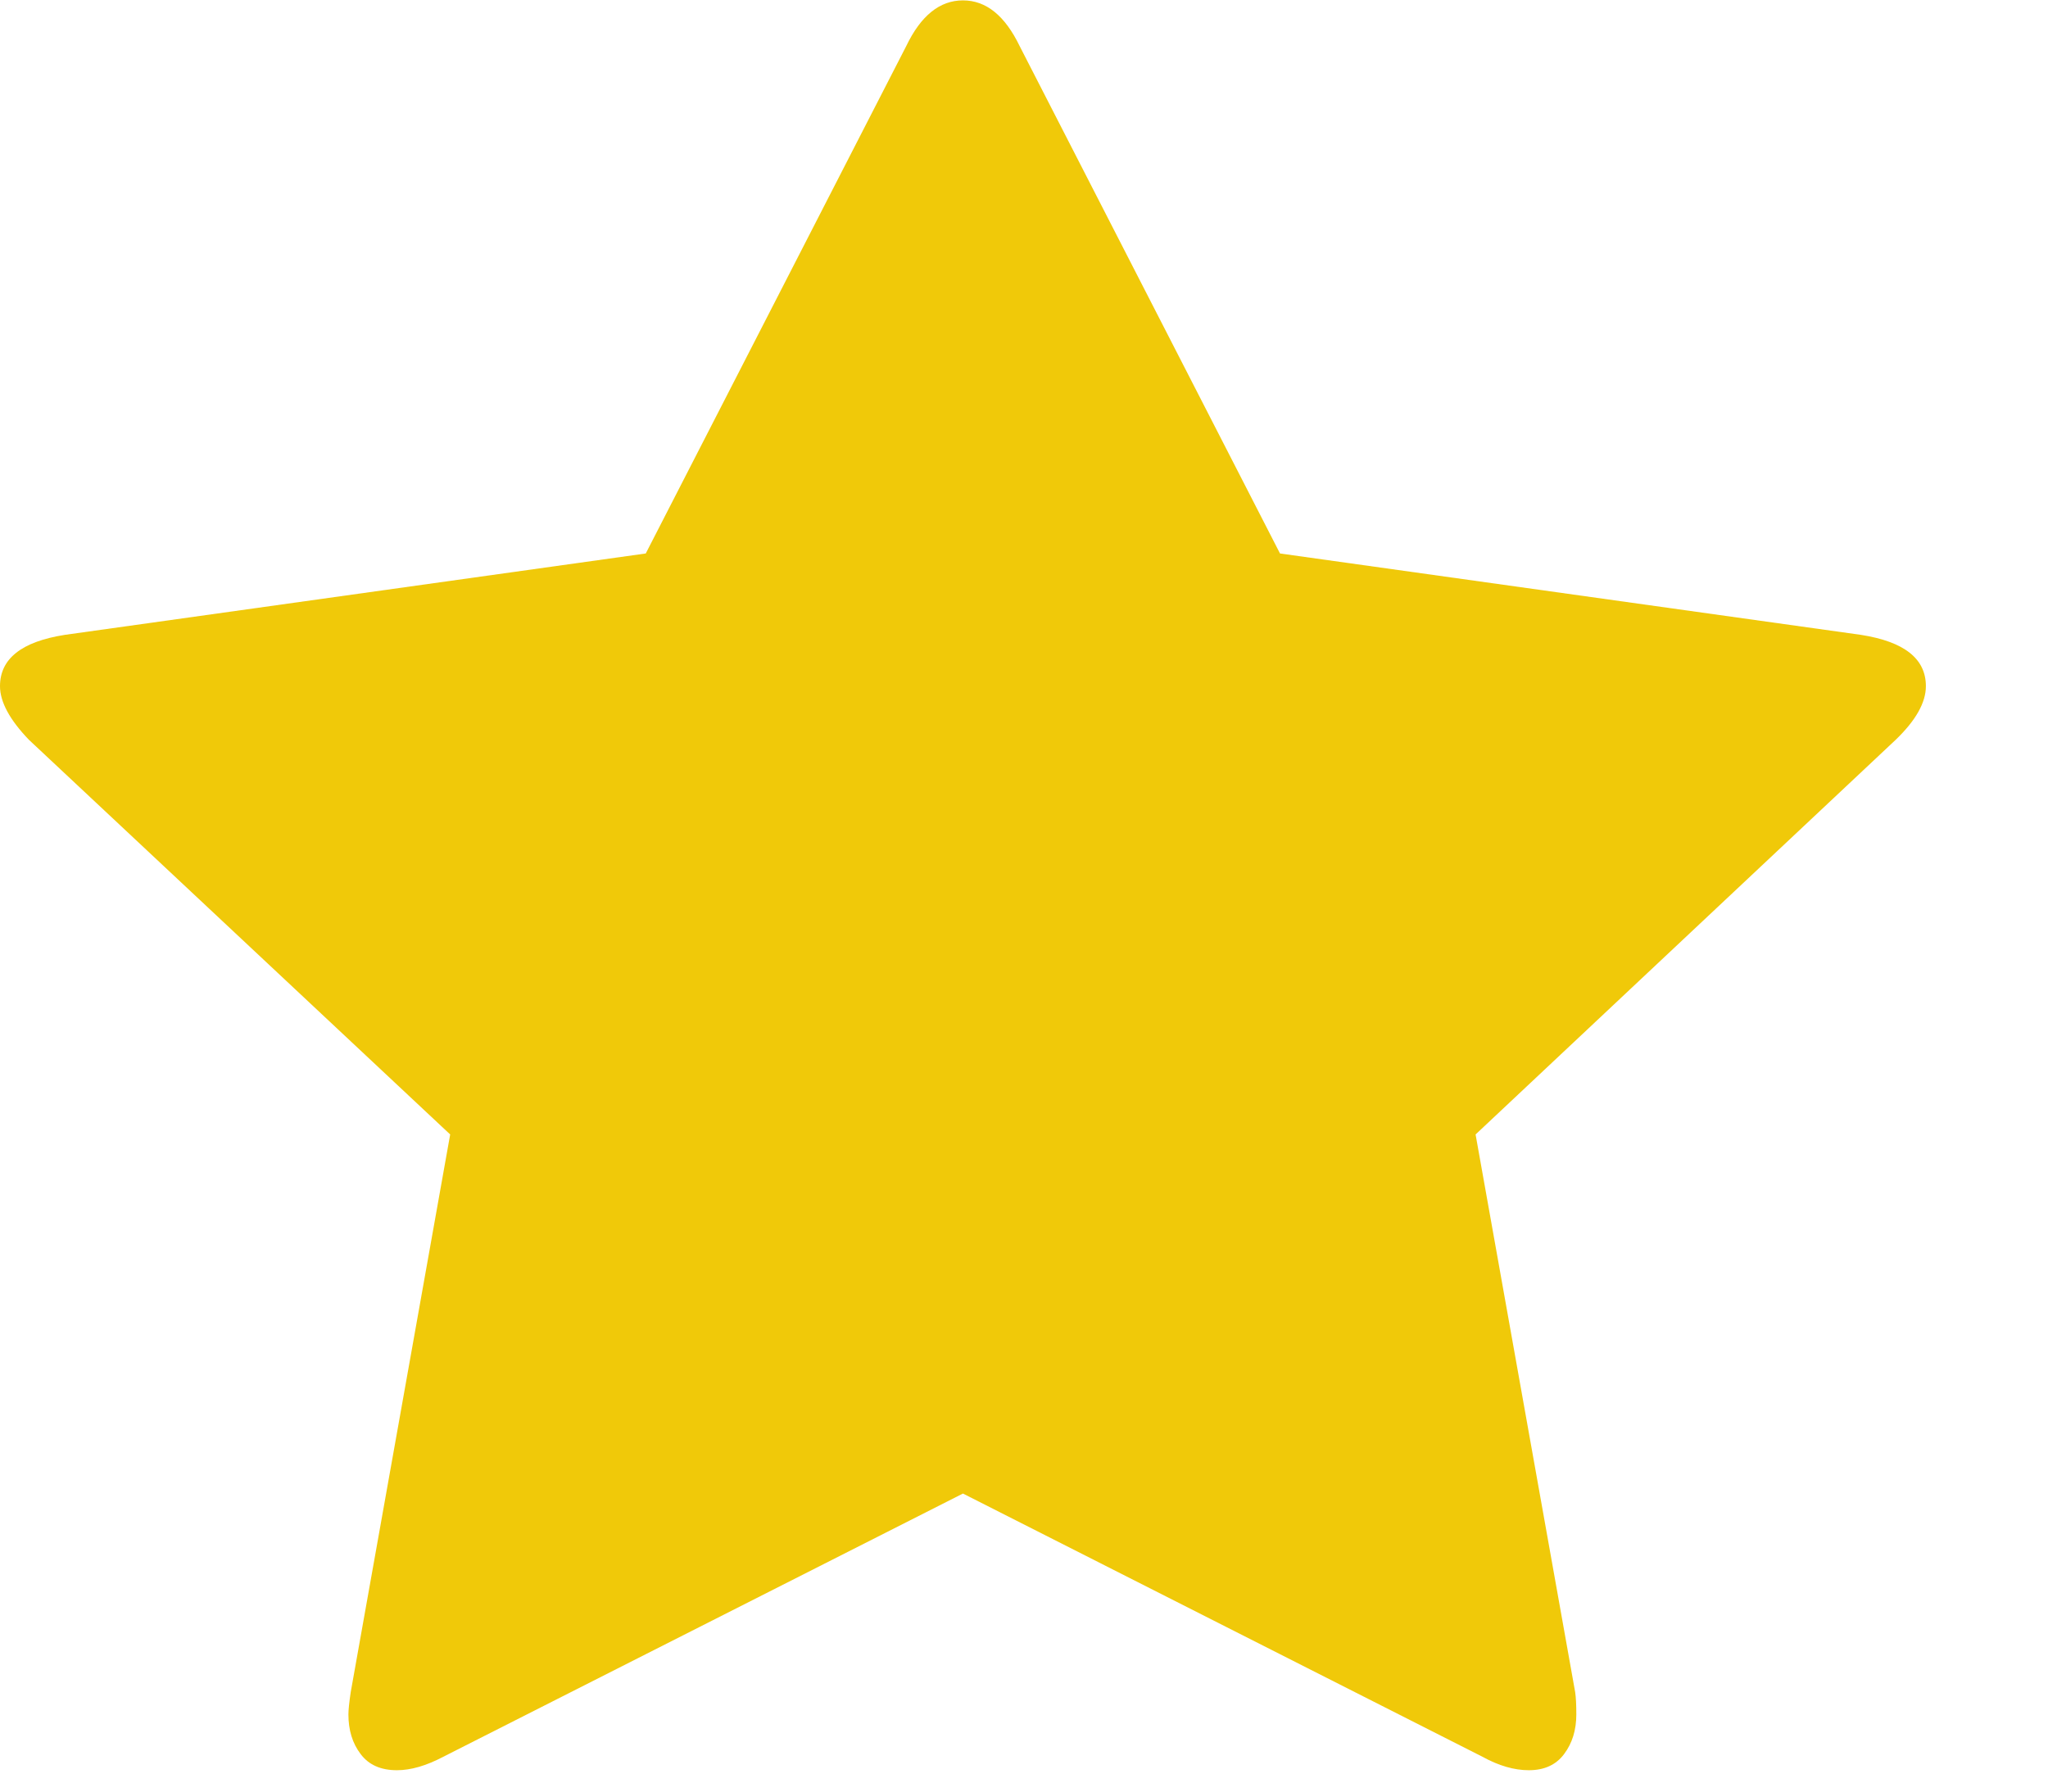 <svg width="16" height="14" viewBox="0 0 16 14" fill="none" xmlns="http://www.w3.org/2000/svg">
<path fill-rule="evenodd" clip-rule="evenodd" d="M15.046 5.362C15.046 5.49 14.967 5.63 14.81 5.781L11.528 8.865L12.306 13.223C12.312 13.263 12.315 13.321 12.315 13.397C12.315 13.519 12.283 13.622 12.22 13.706C12.157 13.791 12.065 13.833 11.944 13.833C11.83 13.833 11.709 13.798 11.582 13.728L7.523 11.671L3.463 13.728C3.33 13.798 3.21 13.833 3.101 13.833C2.975 13.833 2.88 13.791 2.817 13.706C2.753 13.622 2.722 13.519 2.722 13.397C2.722 13.362 2.728 13.304 2.74 13.223L3.517 8.865L0.226 5.781C0.075 5.624 0 5.484 0 5.362C0 5.147 0.169 5.014 0.506 4.961L5.045 4.325L7.08 0.36C7.194 0.122 7.342 0.003 7.523 0.003C7.704 0.003 7.851 0.122 7.966 0.36L10 4.325L14.539 4.961C14.877 5.014 15.046 5.147 15.046 5.362Z" fill="#F0C909"/>
</svg>
